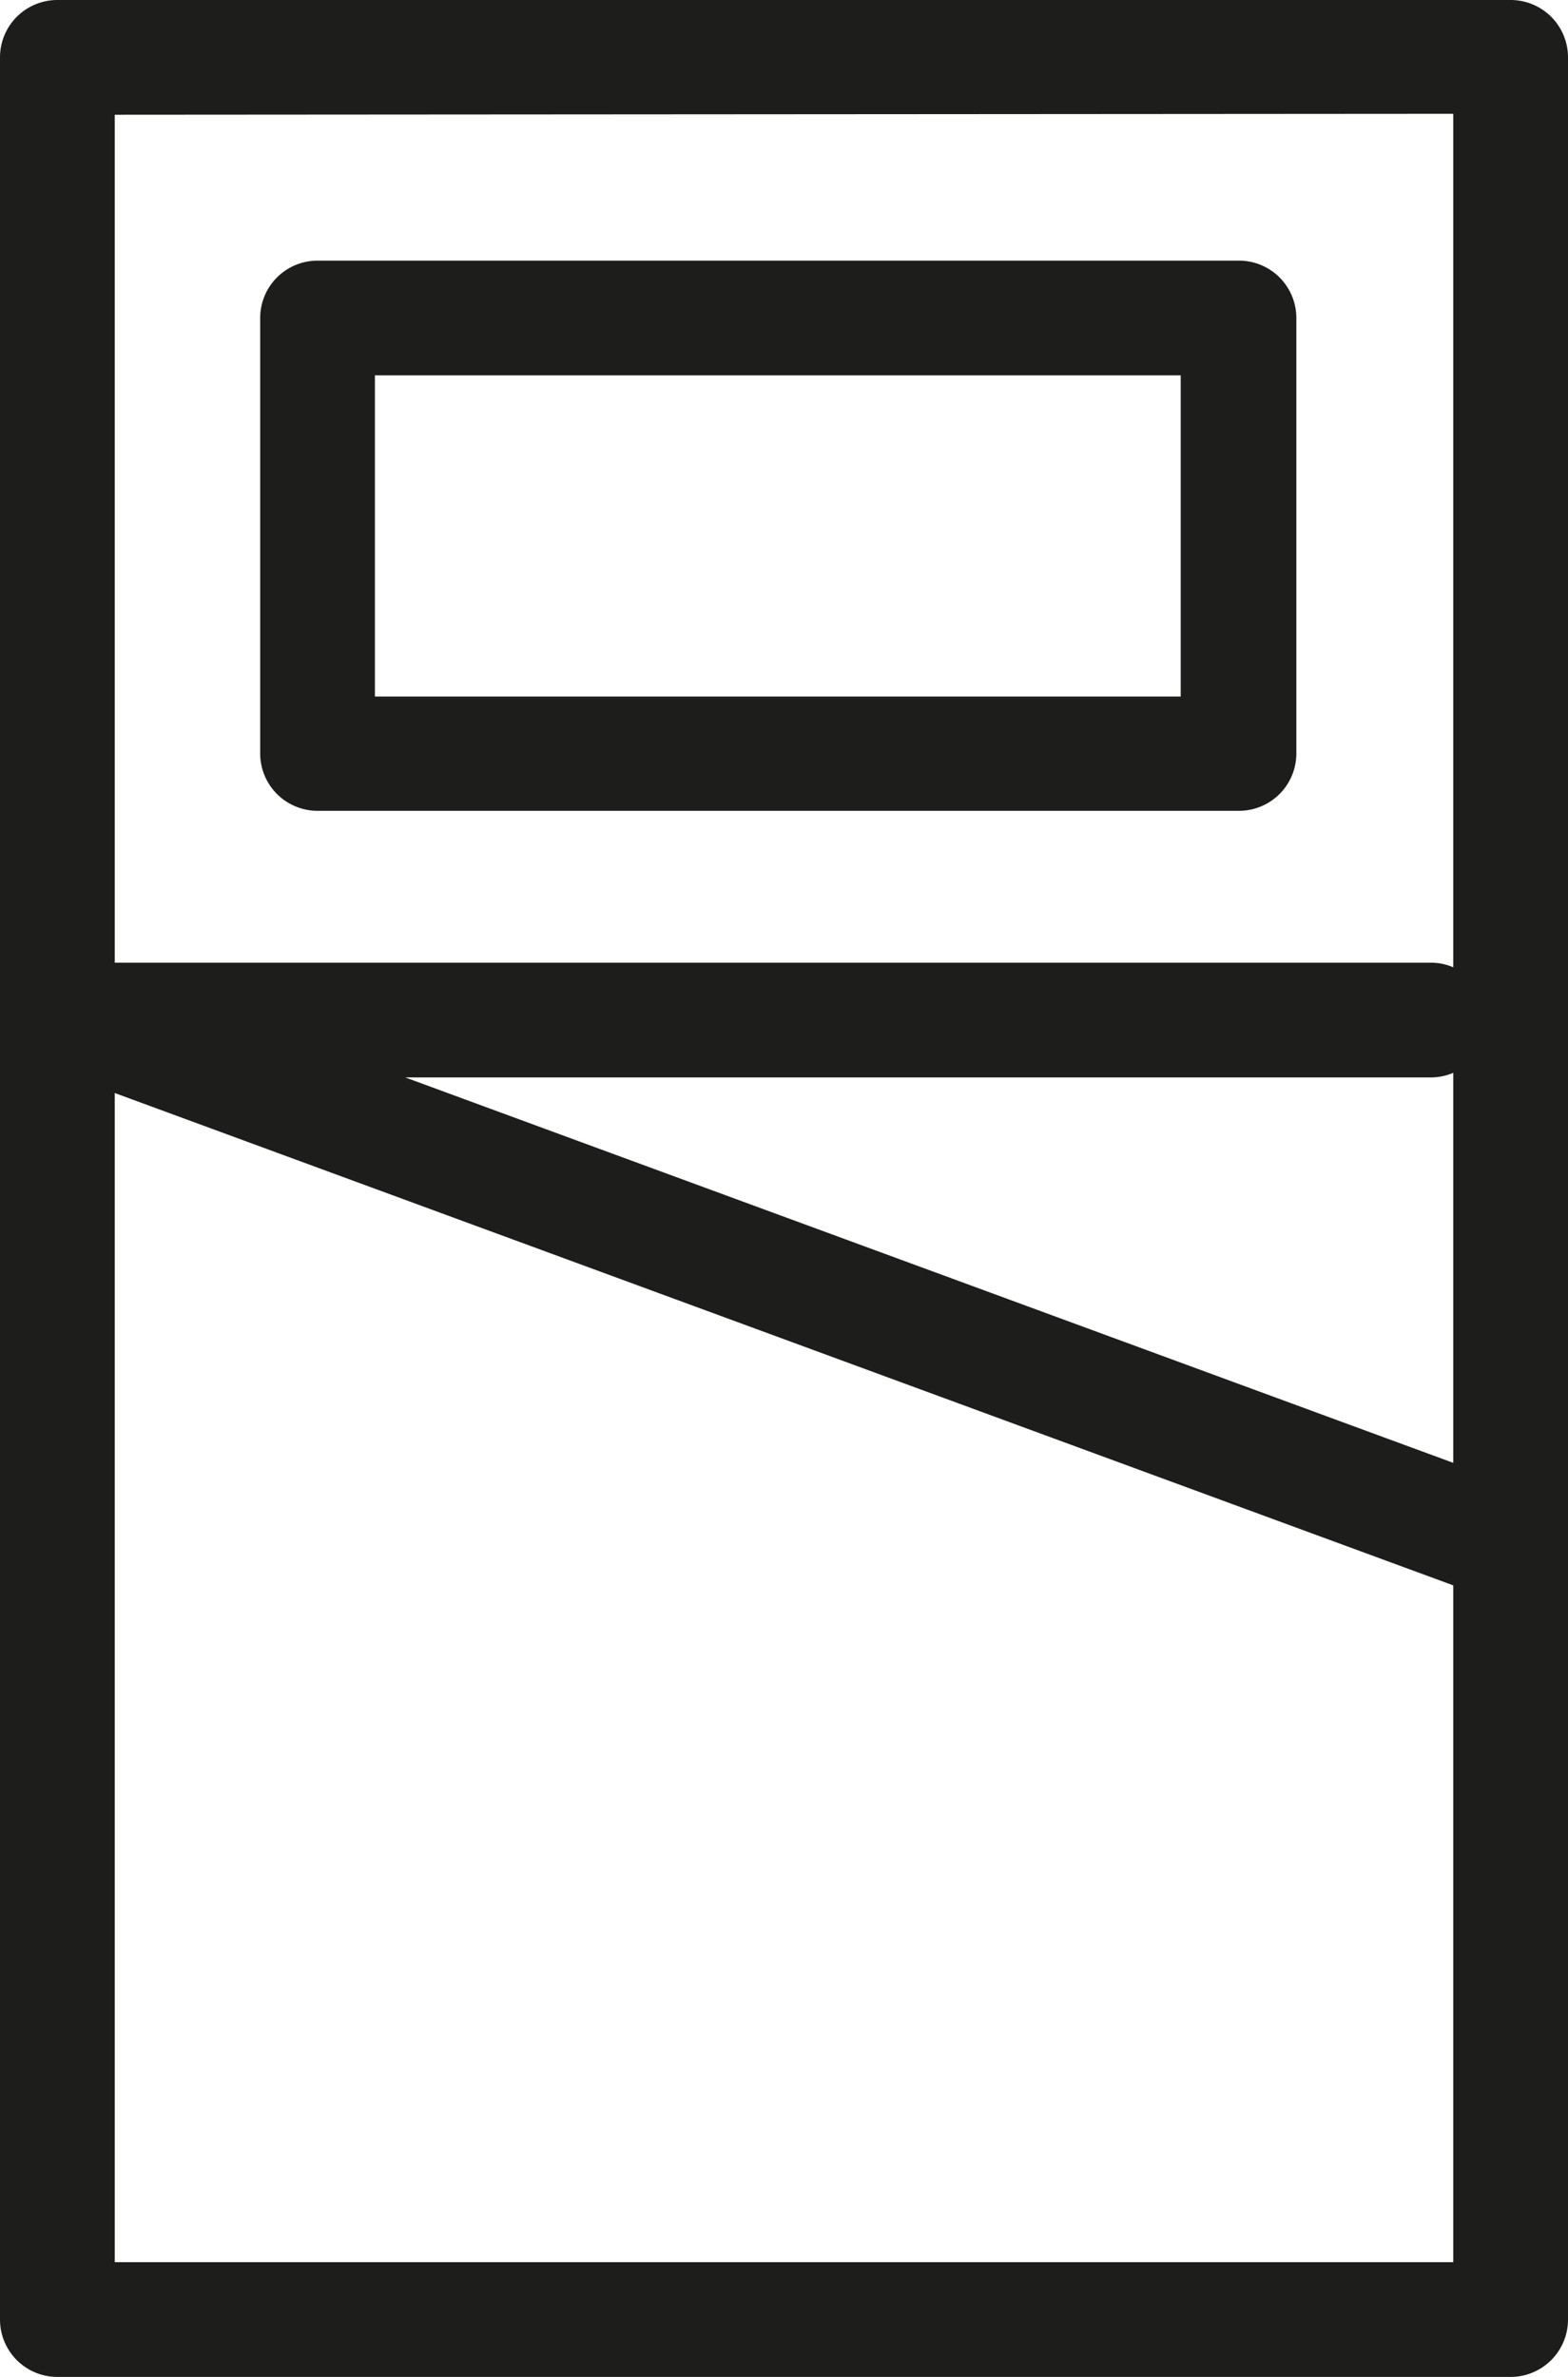<svg id="bec14445-160c-42f0-a32e-39d01d4d032c" data-name="Layer 1" xmlns="http://www.w3.org/2000/svg" viewBox="0 0 34.17 51.8">
  <title>bed-single-1</title>
  <g>
    <path d="M32.92,0H1.25A1.25,1.25,0,0,0,0,1.25v49.3A1.25,1.25,0,0,0,1.25,51.8H32.92a1.25,1.25,0,0,0,1.25-1.25V1.25A1.25,1.25,0,0,0,32.92,0ZM31.18,23.48a1.24,1.24,0,0,0,.49-.1v8.5L8.83,23.48Zm.49-21V21.08a1.24,1.24,0,0,0-.49-.1H2.5V2.5ZM2.5,49.3V23.82L31.67,34.55V49.3Z" style="fill: #1d1d1b"/>
    <path d="M6.92,17.67H27a1.25,1.25,0,0,0,1.25-1.25V6.93A1.25,1.25,0,0,0,27,5.68H6.92A1.25,1.25,0,0,0,5.67,6.93v9.49A1.25,1.25,0,0,0,6.92,17.67ZM8.17,8.18H25.73v7H8.17Z" style="fill: #1d1d1b"/>
  </g>
</svg>

